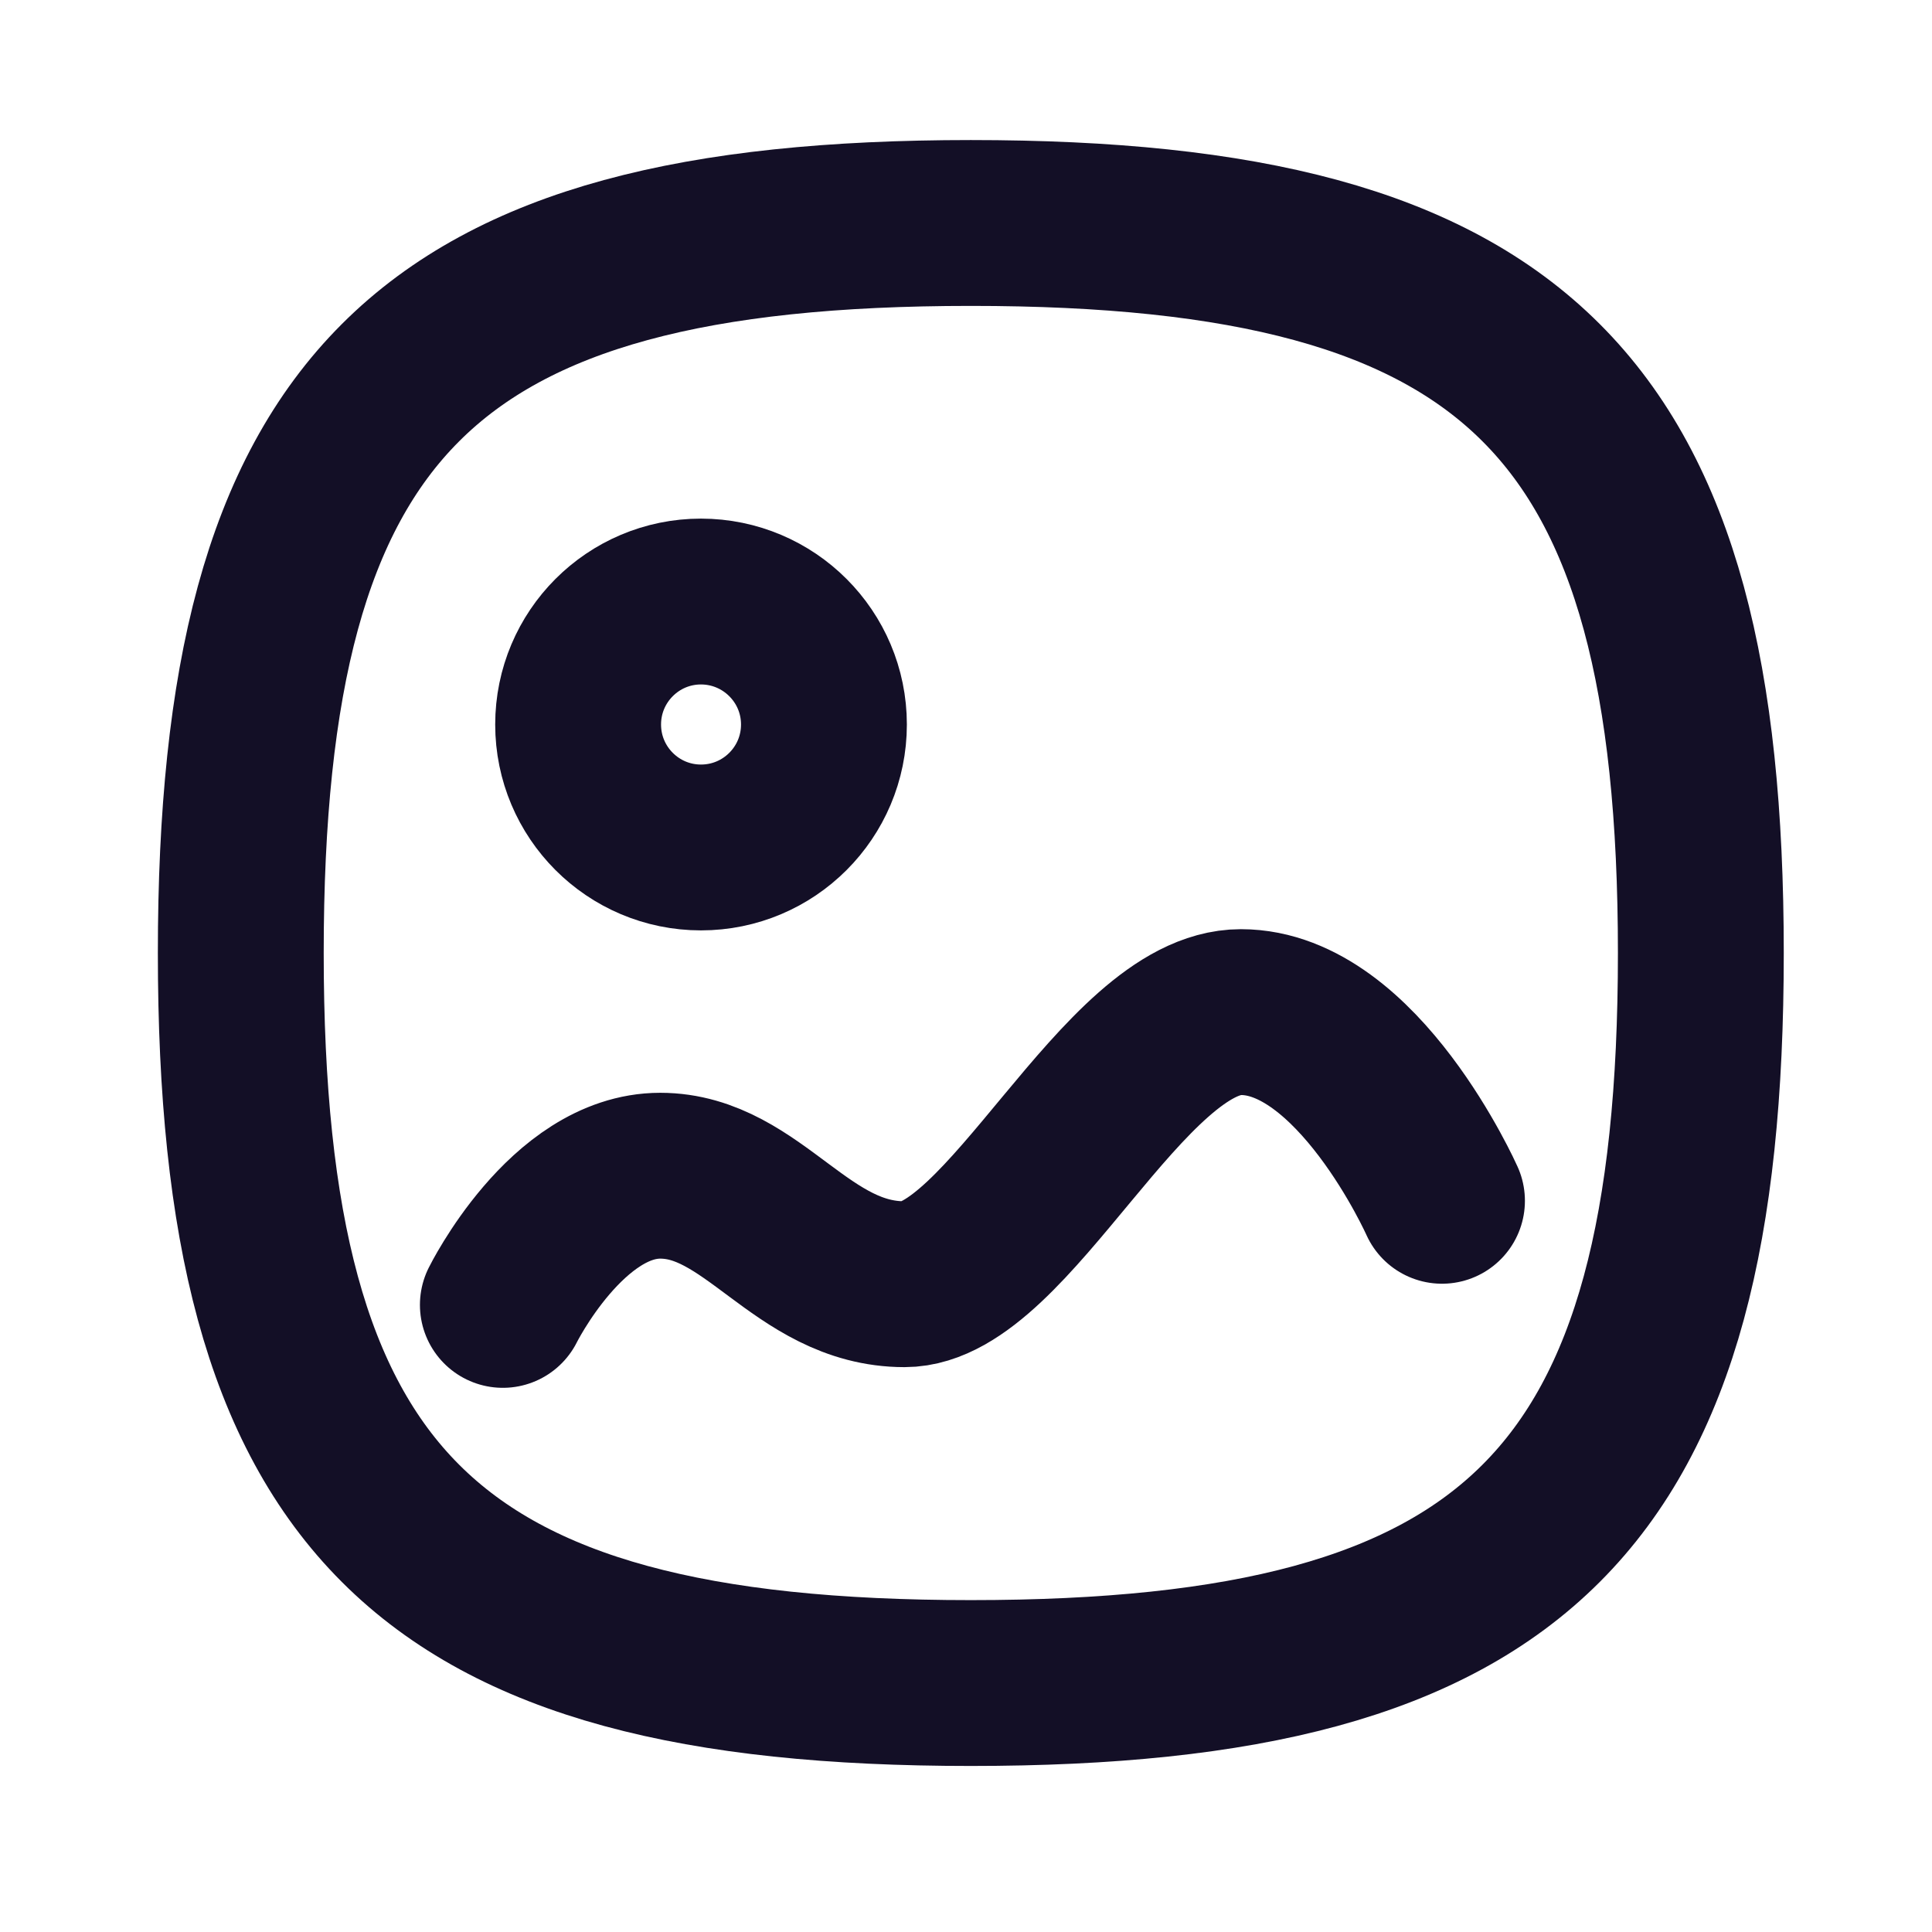 <svg width="51" height="51" viewBox="0 0 51 51" fill="none" xmlns="http://www.w3.org/2000/svg">
<path d="M13.274 34.446C13.274 34.446 14.965 31.036 17.428 31.036C19.89 31.036 21.149 33.9 23.878 33.9C26.605 33.9 29.665 26.717 32.757 26.717C35.844 26.717 38.065 31.698 38.065 31.698" stroke="#130F26" stroke-width="4.378" stroke-linecap="round" stroke-linejoin="round"/>
<path fill-rule="evenodd" clip-rule="evenodd" d="M21.75 19.125C21.75 20.917 20.298 22.371 18.504 22.371C16.713 22.371 15.261 20.917 15.261 19.125C15.261 17.334 16.713 15.879 18.504 15.879C20.298 15.881 21.75 17.334 21.75 19.125Z" stroke="#130F26" stroke-width="4.378" stroke-linecap="round" stroke-linejoin="round"/>
<path fill-rule="evenodd" clip-rule="evenodd" d="M6.356 25.157C6.356 39.609 11.175 44.428 25.627 44.428C40.079 44.428 44.898 39.609 44.898 25.157C44.898 10.705 40.079 5.886 25.627 5.886C11.175 5.886 6.356 10.705 6.356 25.157Z" stroke="#130F26" stroke-width="4.378" stroke-linecap="round" stroke-linejoin="round"/>
</svg>
